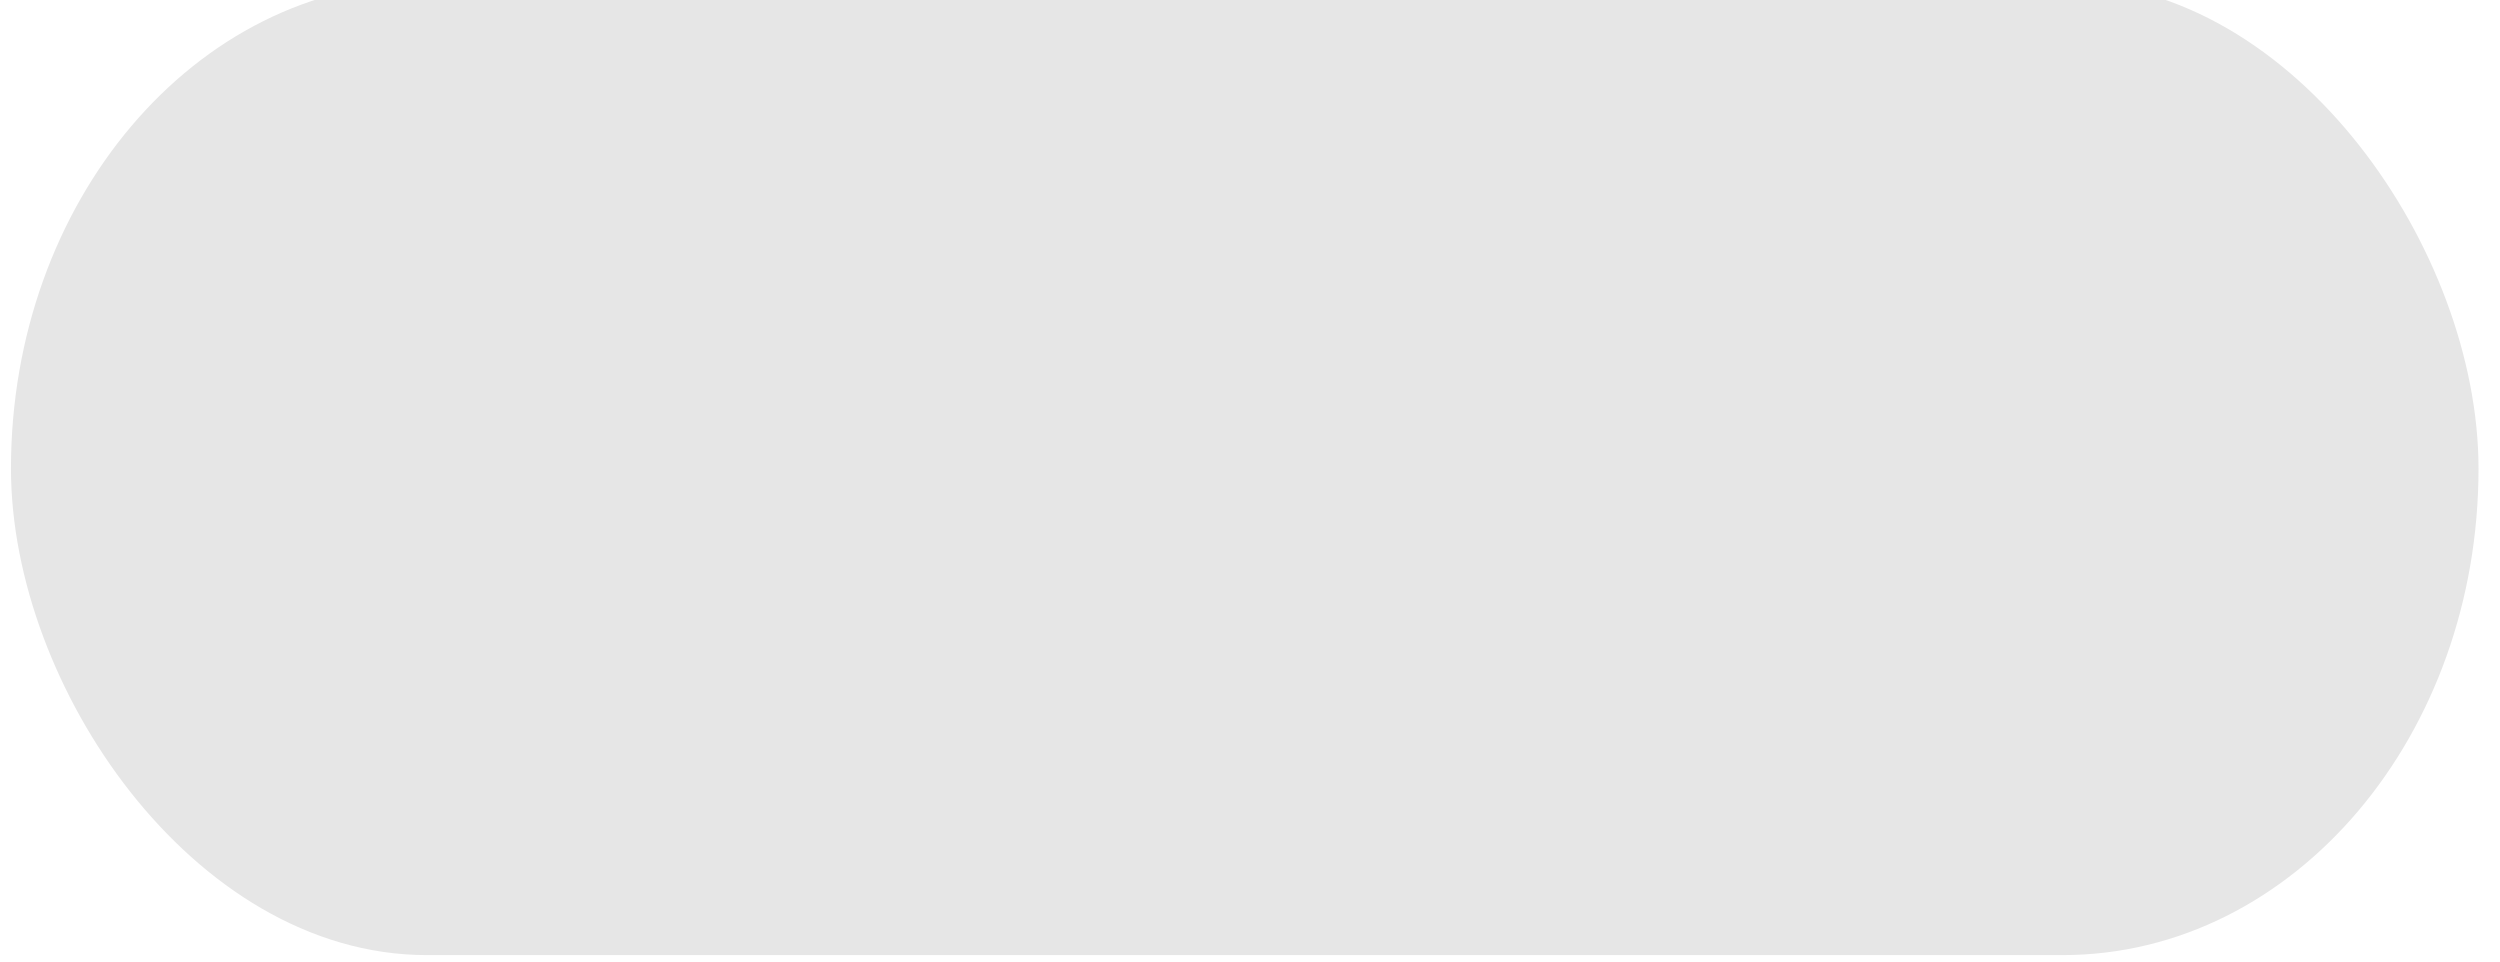 <svg xmlns="http://www.w3.org/2000/svg" xmlns:osb="http://www.openswatchbook.org/uri/2009/osb" xmlns:svg="http://www.w3.org/2000/svg" xmlns:xlink="http://www.w3.org/1999/xlink" id="svg7539" width="52" height="20" version="1.1"><defs id="defs7541"><linearGradient id="linearGradient4203" osb:paint="gradient"><stop id="stop4205" offset="0" stop-color="#e6e6e6" stop-opacity="1"/><stop id="stop4207" offset="1" stop-color="#e6e6e6" stop-opacity="0"/></linearGradient><marker id="Arrow1Lend" orient="auto" overflow="visible" refX="0" refY="0"><path id="path3813" fill-rule="evenodd" stroke="#000" stroke-width="1pt" d="M 0,0 5,-5 -12.5,0 5,5 0,0 Z" transform="matrix(-0.8,0,0,-0.8,-10,0)"/></marker><marker id="Arrow1Lstart" orient="auto" overflow="visible" refX="0" refY="0"><path id="path3810" fill-rule="evenodd" stroke="#000" stroke-width="1pt" d="M 0,0 5,-5 -12.5,0 5,5 0,0 Z" transform="matrix(0.8,0,0,0.8,10,0)"/></marker><linearGradient id="linearGradient3837"><stop id="stop3839" offset="0" stop-color="#000" stop-opacity=".447"/><stop id="stop3841" offset=".476" stop-color="#000" stop-opacity=".275"/><stop id="stop3843" offset=".974" stop-color="#000" stop-opacity=".255"/><stop id="stop3845" offset="1" stop-color="#000" stop-opacity=".188"/></linearGradient><linearGradient id="linearGradient3819"><stop id="stop3821" offset="0" stop-color="#000" stop-opacity=".447"/><stop id="stop3823" offset=".048" stop-color="#000" stop-opacity="1"/><stop id="stop3825" offset=".974" stop-color="#000" stop-opacity=".255"/><stop id="stop3827" offset="1" stop-color="#000" stop-opacity=".188"/></linearGradient><linearGradient id="linearGradient7362" x1="617.509" x2="617.509" y1="446.545" y2="457.801" gradientTransform="matrix(0.766,0,0,1.095,-297.649,-420.388)" gradientUnits="userSpaceOnUse" xlink:href="#linearGradient4929-9-0-03-2-2-2-3-9-7-3-7-7-2-6-3-4-7-3-3"/><linearGradient id="linearGradient4929-9-0-03-2-2-2-3-9-7-3-7-7-2-6-3-4-7-3-3"><stop id="stop4931-7-3-3-9-6-4-6-1-9-5-2-4-0-3-4-8-9-6-8" offset="0" stop-color="#fff" stop-opacity="1"/><stop id="stop4933-0-1-2-7-9-6-0-7-8-0-4-1-4-6-6-1-0-2-4" offset="1" stop-color="#fff" stop-opacity="0"/></linearGradient><linearGradient id="linearGradient7365" x1="292.857" x2="292.857" y1="211.076" y2="233.827" gradientTransform="matrix(0.242,0,0,0.905,83.974,-280.668)" gradientUnits="userSpaceOnUse" xlink:href="#linearGradient4695-1-4-3-5-0-6"/><linearGradient id="linearGradient4695-1-4-3-5-0-6"><stop id="stop4697-9-9-7-0-1-5" offset="0" stop-color="#000" stop-opacity=".33"/><stop id="stop4699-5-8-9-0-4-0" offset="1" stop-color="#000" stop-opacity="0"/></linearGradient><linearGradient id="linearGradient4751-5-4-1-2-9-1-2-3-365-589-154-4-7-64-3-8-6-5-3"><stop id="stop9737-3-0-8-1-8-3-3-0" offset="0" stop-color="#fff" stop-opacity="1"/><stop id="stop9739-4-8-0-7-48-9-7-7" offset="1" stop-color="#ebebeb" stop-opacity="1"/></linearGradient><linearGradient id="linearGradient7810" x1="257.578" x2="257.578" y1="289.329" y2="266.218" gradientTransform="matrix(2.065,0,0,1.038,-6.557,-369.672)" gradientUnits="userSpaceOnUse" xlink:href="#linearGradient4751-5-4-1-2-9-1-2-3-365-589-154-4-7-64-3-8-6-5-3"/><linearGradient id="linearGradient6387" x1="38.977" x2="38.977" y1="59.968" y2="8.093" gradientTransform="matrix(0.412,0,0,0.412,-2.176,-3)" gradientUnits="userSpaceOnUse" xlink:href="#linearGradient4215-8-4-7-28"/><linearGradient id="linearGradient6377" x1="71.204" x2="71.204" y1="6.238" y2="44.341" gradientTransform="matrix(0.514,0,0,0.514,-25.836,-2.021)" gradientUnits="userSpaceOnUse" xlink:href="#linearGradient4011-9-9-70-6-4"/><linearGradient id="linearGradient4215-8-4-7-28"><stop id="stop4217-1-2-7-5" offset="0" stop-color="#bdbdbd" stop-opacity="1"/><stop id="stop4219-3-4-5-0" offset="1" stop-color="#bdbdbd" stop-opacity="1"/></linearGradient><linearGradient id="linearGradient4011-9-9-70-6-4"><stop id="stop4013-5-4-3-4-3" offset="0" stop-color="#fff" stop-opacity="1"/><stop id="stop4015-1-5-70-6-7" offset=".508" stop-color="#fff" stop-opacity=".235"/><stop id="stop4017-7-0-13-7-0" offset=".835" stop-color="#fff" stop-opacity=".157"/><stop id="stop4019-1-12-7-5-0" offset="1" stop-color="#fff" stop-opacity=".392"/></linearGradient><linearGradient id="linearGradient3012" x1="731.057" x2="731.057" y1="654.815" y2="619.307" gradientTransform="matrix(2.786,0,0,0.972,-1785.294,-614.899)" gradientUnits="userSpaceOnUse" xlink:href="#linearGradient27416-1"/><linearGradient id="linearGradient27416-1"><stop id="stop27420-2" offset="0" stop-color="#55c1ec" stop-opacity="1"/><stop id="stop27422-3" offset="1" stop-color="#3689e6" stop-opacity="1"/></linearGradient><linearGradient id="linearGradient6179" x1="731.057" x2="731.057" y1="654.815" y2="619.307" gradientTransform="matrix(2.786,0,0,0.972,-1900.78,-706.985)" gradientUnits="userSpaceOnUse" xlink:href="#linearGradient27416-1"/><linearGradient id="linearGradient27416-1-7"><stop id="stop27420-2-2" offset="0" stop-color="#55c1ec" stop-opacity="1"/><stop id="stop27422-3-0" offset="1" stop-color="#3689e6" stop-opacity="1"/></linearGradient><linearGradient id="linearGradient3063" x1="731.057" x2="731.057" y1="654.815" y2="619.307" gradientTransform="matrix(2.786,0,0,0.972,-1783.794,-616.399)" gradientUnits="userSpaceOnUse" xlink:href="#linearGradient27416-1-7"/><linearGradient id="linearGradient3818" x1="8" x2="8" y1="1" y2="14" gradientTransform="matrix(0.867,0,0,0.929,1.067,1037.397)" gradientUnits="userSpaceOnUse" xlink:href="#linearGradient3768"/><linearGradient id="linearGradient3768"><stop id="stop3770" offset="0" stop-color="#000" stop-opacity=".447"/><stop id="stop3778" offset=".078" stop-color="#000" stop-opacity=".275"/><stop id="stop3774" offset=".974" stop-color="#000" stop-opacity=".255"/><stop id="stop3776" offset="1" stop-color="#000" stop-opacity=".188"/></linearGradient><linearGradient id="linearGradient3021" x1="8" x2="8" y1="1" y2="14" gradientTransform="matrix(0.867,0,0,0.929,95.067,-87.965)" gradientUnits="userSpaceOnUse" xlink:href="#linearGradient3768"/><linearGradient id="linearGradient3816" x1="142" x2="142" y1="-90" y2="-69" gradientTransform="matrix(1.003,0,0,0.675,-0.454,-26.492)" gradientUnits="userSpaceOnUse" xlink:href="#linearGradient4215-8-4-7-28"/><linearGradient id="linearGradient3897" x1="292.857" x2="292.857" y1="211.076" y2="233.827" gradientTransform="matrix(0.242,0,0,0.905,82.474,-289.168)" gradientUnits="userSpaceOnUse" xlink:href="#linearGradient4695-1-4-3-5-0-6"/></defs><g id="layer1" transform="translate(-116,88)"><rect id="rect3137" width="50.125" height="19.038" x="116.828" y="-87.772" fill="#e6e6e6" fill-opacity="1" stroke="#e6e6e6" stroke-dasharray="none" stroke-miterlimit="4" stroke-opacity="1" stroke-width="1.2" opacity="1" rx="8.05" ry="10.186"/></g></svg>